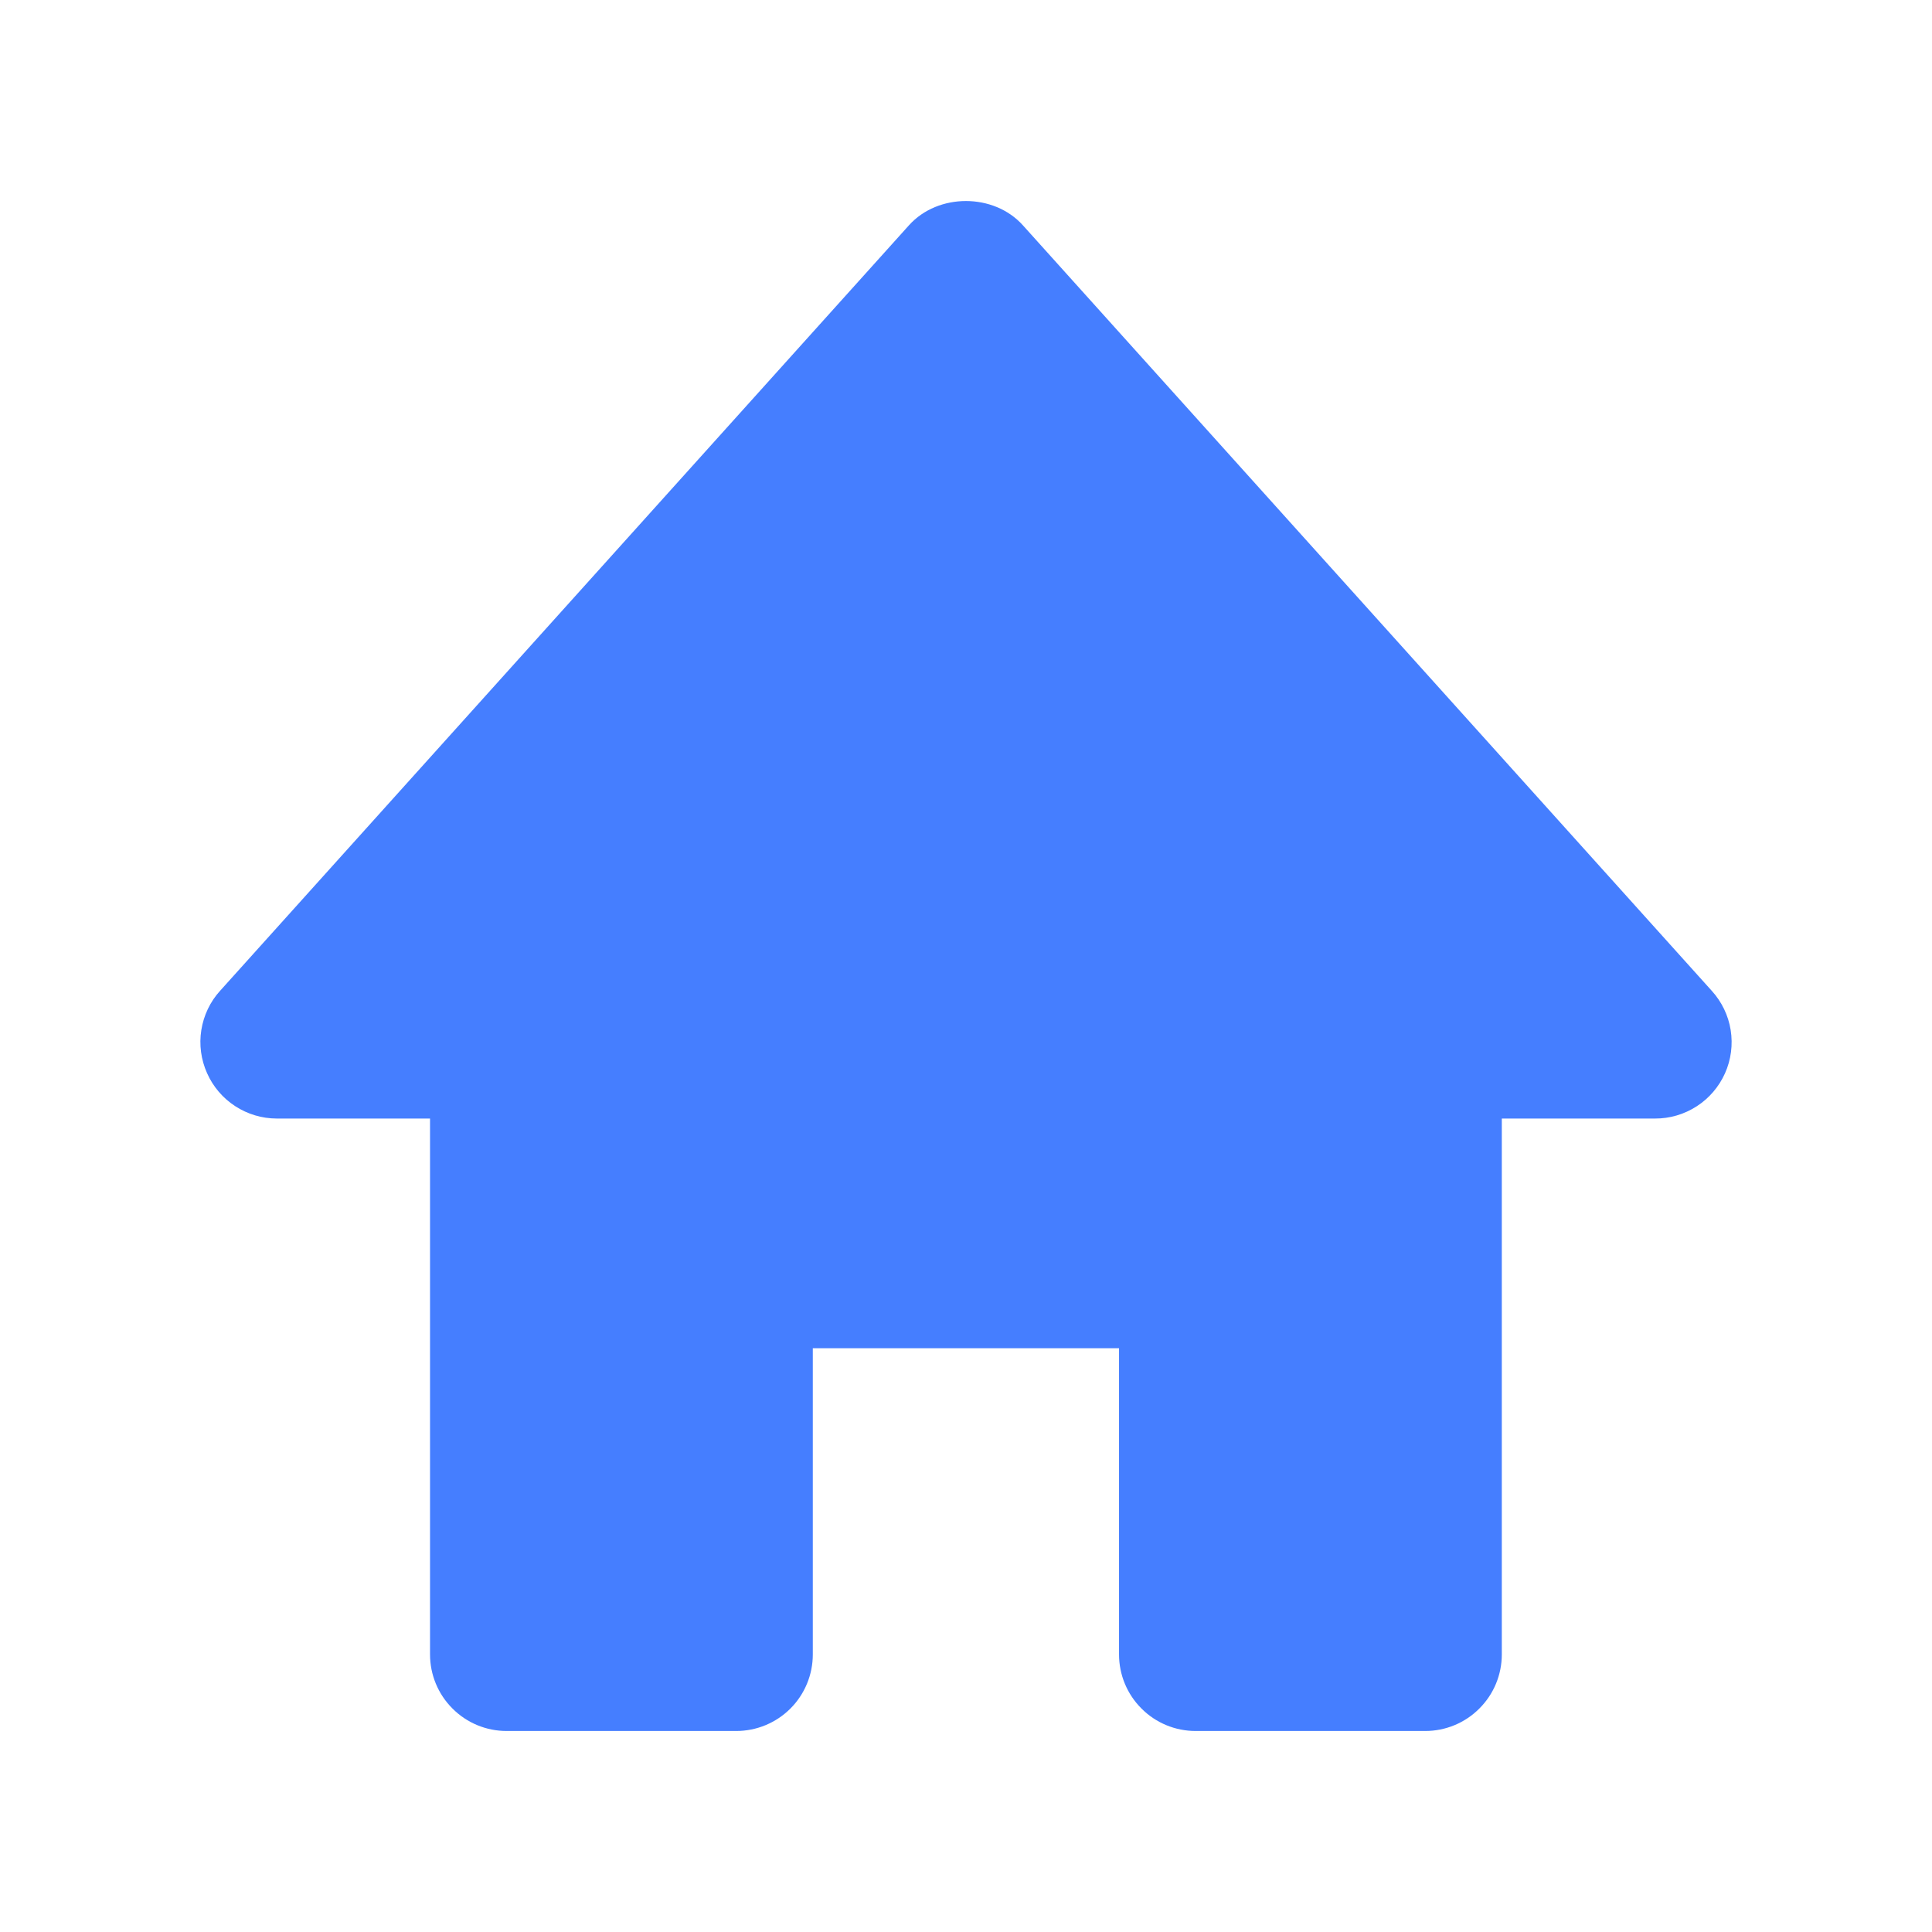 <svg width="24" height="24" viewBox="0 0 24 24" fill="none" xmlns="http://www.w3.org/2000/svg">
<path d="M21.264 12.308L12.706 2.798C12.345 2.397 11.653 2.397 11.292 2.798L2.734 12.308C2.61 12.444 2.53 12.614 2.501 12.795C2.472 12.977 2.497 13.163 2.572 13.331C2.724 13.674 3.065 13.895 3.44 13.895H5.342V20.552C5.342 20.804 5.442 21.046 5.621 21.224C5.799 21.403 6.041 21.503 6.293 21.503H9.146C9.398 21.503 9.64 21.403 9.819 21.224C9.997 21.046 10.097 20.804 10.097 20.552V16.748H13.901V20.552C13.901 20.804 14.001 21.046 14.18 21.224C14.358 21.403 14.6 21.503 14.852 21.503H17.705C17.957 21.503 18.199 21.403 18.377 21.224C18.556 21.046 18.656 20.804 18.656 20.552V13.895H20.558C20.742 13.896 20.922 13.843 21.077 13.743C21.232 13.643 21.354 13.5 21.429 13.332C21.504 13.164 21.528 12.977 21.499 12.795C21.47 12.614 21.388 12.444 21.264 12.308Z" fill="#457EFF"/>
</svg>
